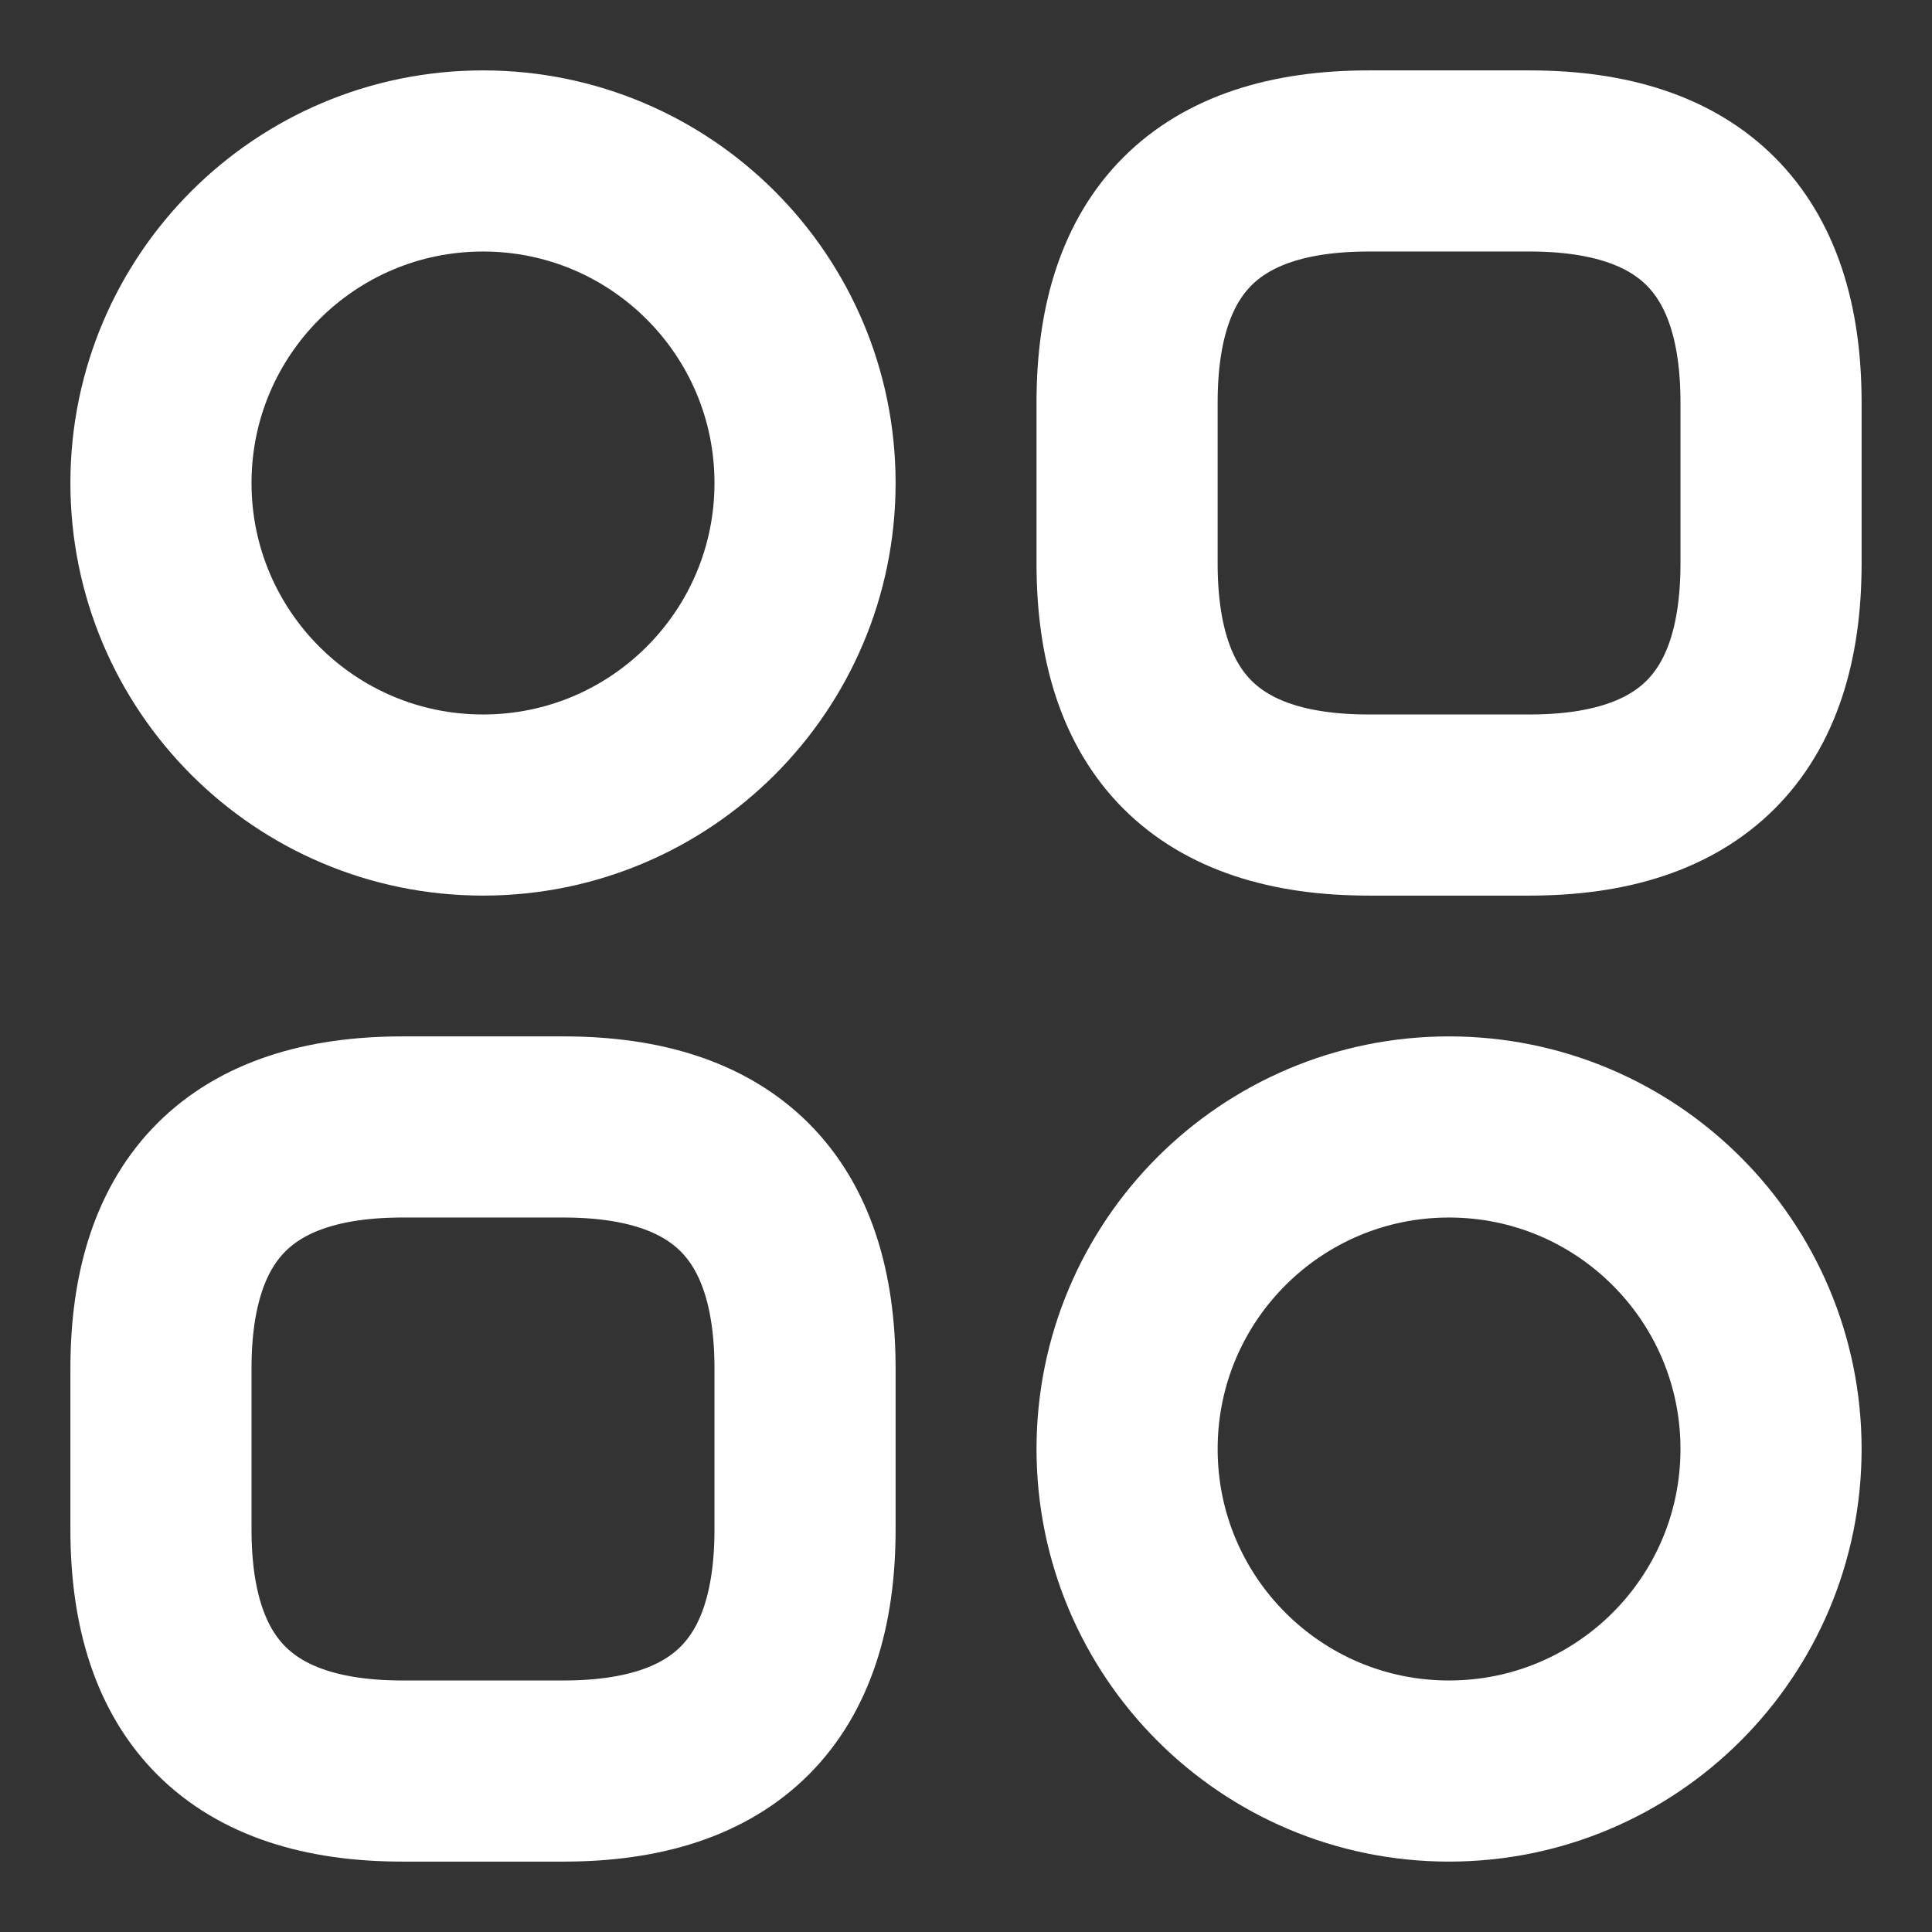 <svg width="16" height="16" viewBox="0 0 16 16" fill="none" xmlns="http://www.w3.org/2000/svg">
<rect x="0" y="0" width="16" height="16" fill="#333333" stroke="none"/>
<path d="M11.334 6.667H12.667C14 6.667 14.667 6 14.667 4.667V3.333C14.667 2 14 1.333 12.667 1.333H11.334C10 1.333 9.334 2 9.334 3.333V4.667C9.334 6 10 6.667 11.334 6.667Z" stroke="white" stroke-width="1.5" stroke-miterlimit="10" stroke-linecap="round" stroke-linejoin="round"/>
<path d="M3.333 14.667H4.667C6 14.667 6.667 14 6.667 12.667V11.333C6.667 10 6 9.333 4.667 9.333H3.333C2 9.333 1.333 10 1.333 11.333V12.667C1.333 14 2 14.667 3.333 14.667Z" stroke="white" stroke-width="1.5" stroke-miterlimit="10" stroke-linecap="round" stroke-linejoin="round"/>
<path d="M4 6.667C5.473 6.667 6.667 5.473 6.667 4C6.667 2.527 5.473 1.333 4 1.333C2.527 1.333 1.333 2.527 1.333 4C1.333 5.473 2.527 6.667 4 6.667Z" stroke="white" stroke-width="1.5" stroke-miterlimit="10" stroke-linecap="round" stroke-linejoin="round"/>
<path d="M12 14.667C13.473 14.667 14.667 13.473 14.667 12C14.667 10.527 13.473 9.333 12 9.333C10.527 9.333 9.334 10.527 9.334 12C9.334 13.473 10.527 14.667 12 14.667Z" stroke="white" stroke-width="1.5" stroke-miterlimit="10" stroke-linecap="round" stroke-linejoin="round"/>
</svg>
